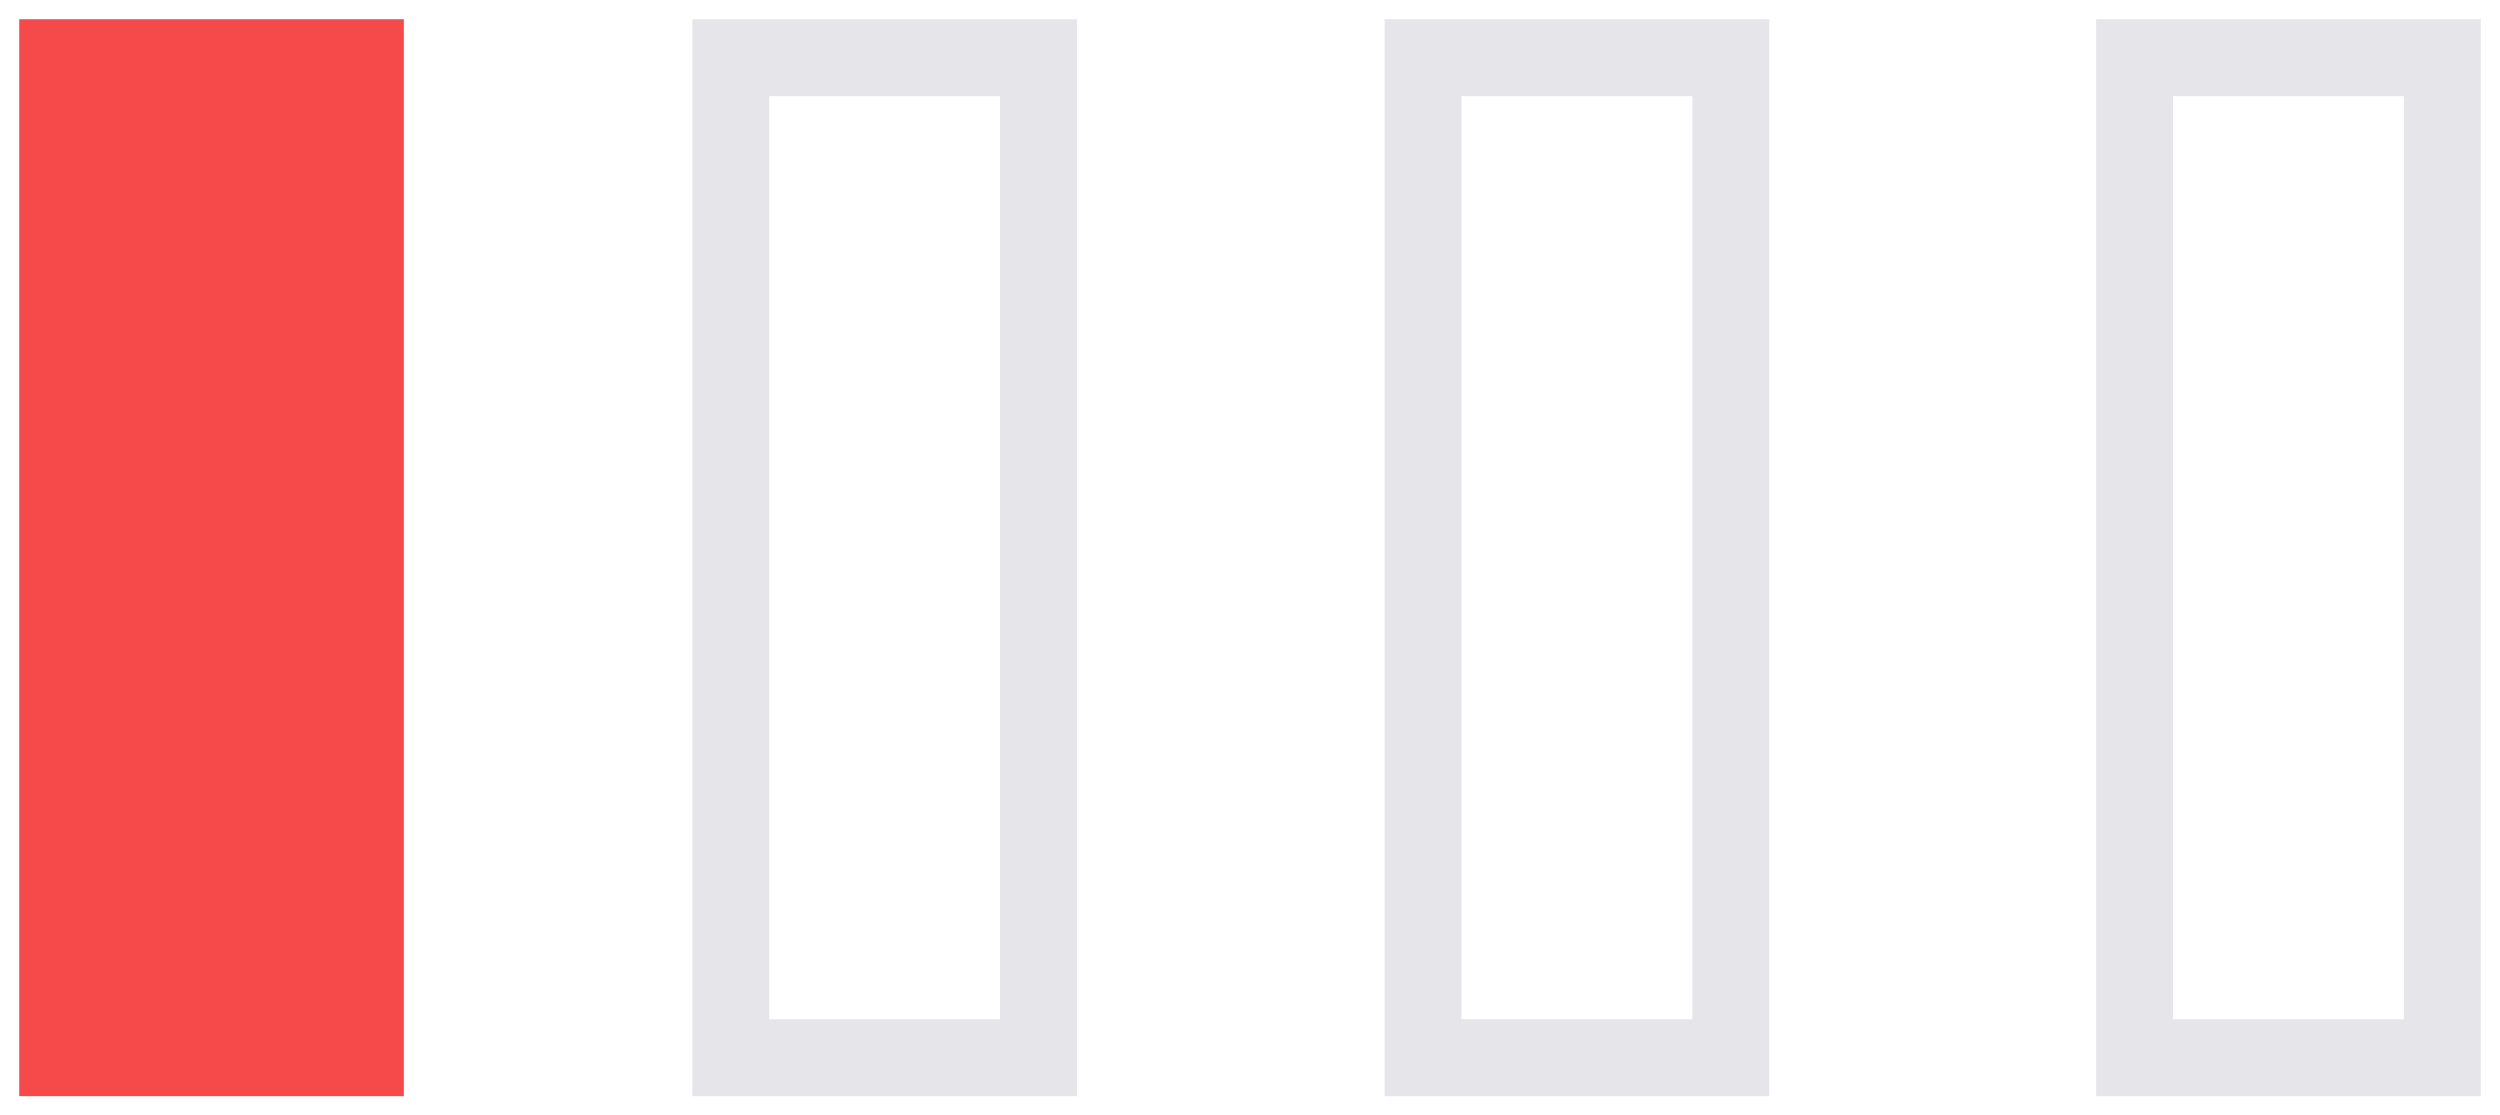 <svg width="65" height="29" viewBox="0 0 65 29" fill="none" xmlns="http://www.w3.org/2000/svg">
<rect x="0.5" y="0.5" width="10" height="28" fill="#F64A4A"/>
<rect x="19" y="1.5" width="8" height="26" stroke="#E6E5EA" stroke-width="2"/>
<rect x="37" y="1.5" width="8" height="26" stroke="#E6E5EA" stroke-width="2"/>
<rect x="55.5" y="1.5" width="8" height="26" stroke="#E6E5EA" stroke-width="2"/>
</svg>

